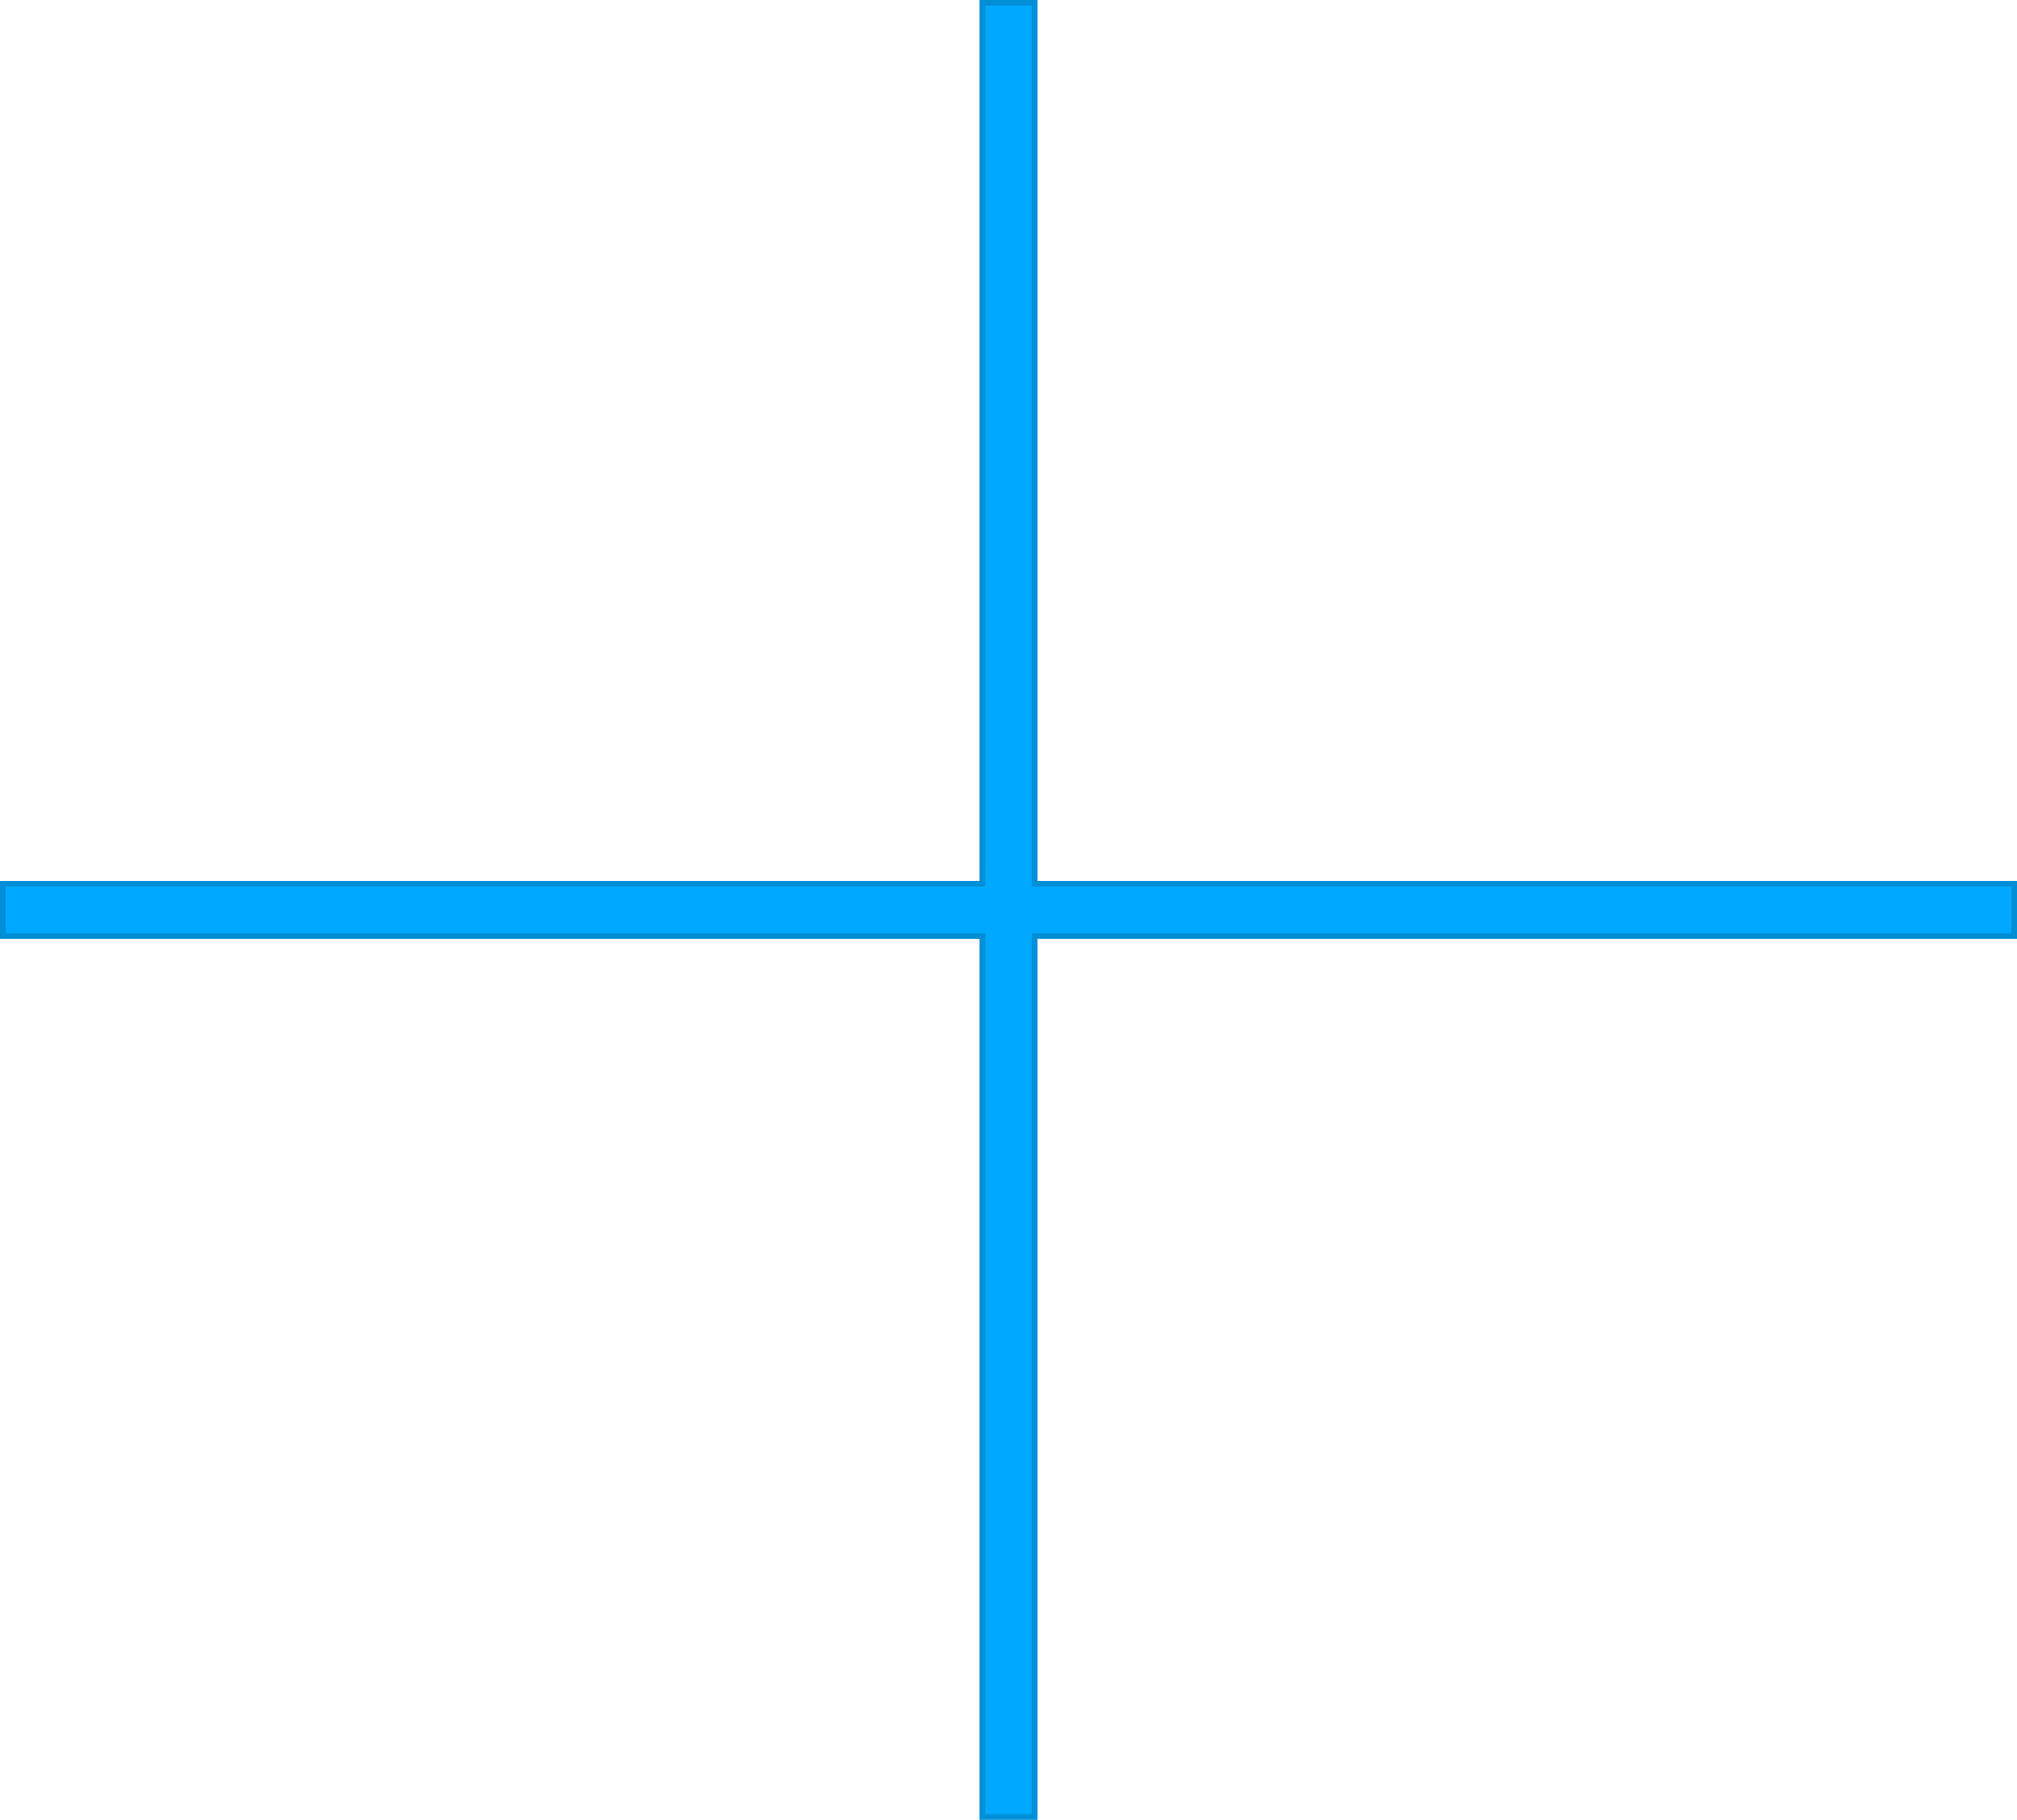 <svg version="1.1" xmlns="http://www.w3.org/2000/svg" xmlns:xlink="http://www.w3.org/1999/xlink" width="1427.689" height="1288.23" viewBox="0,0,1427.689,1288.23"><g transform="translate(473.845,464.115)"><g data-paper-data="{&quot;isPaintingLayer&quot;:true}" fill="#00a8ff" fill-rule="nonzero" stroke-linecap="butt" stroke-linejoin="miter" stroke-miterlimit="10" stroke-dasharray="" stroke-dashoffset="0" style="mix-blend-mode: normal"><path d="M258.5,-462.115v1284.23h-37v-1284.23z" stroke="#008fd6" stroke-width="4"/><path d="M951.845,198.5h-1423.689v-37h1423.689z" stroke="#008fd6" stroke-width="4"/><path d="M256.5,145.5v56.333h-33v-56.333z" stroke="none" stroke-width="0"/></g></g></svg>